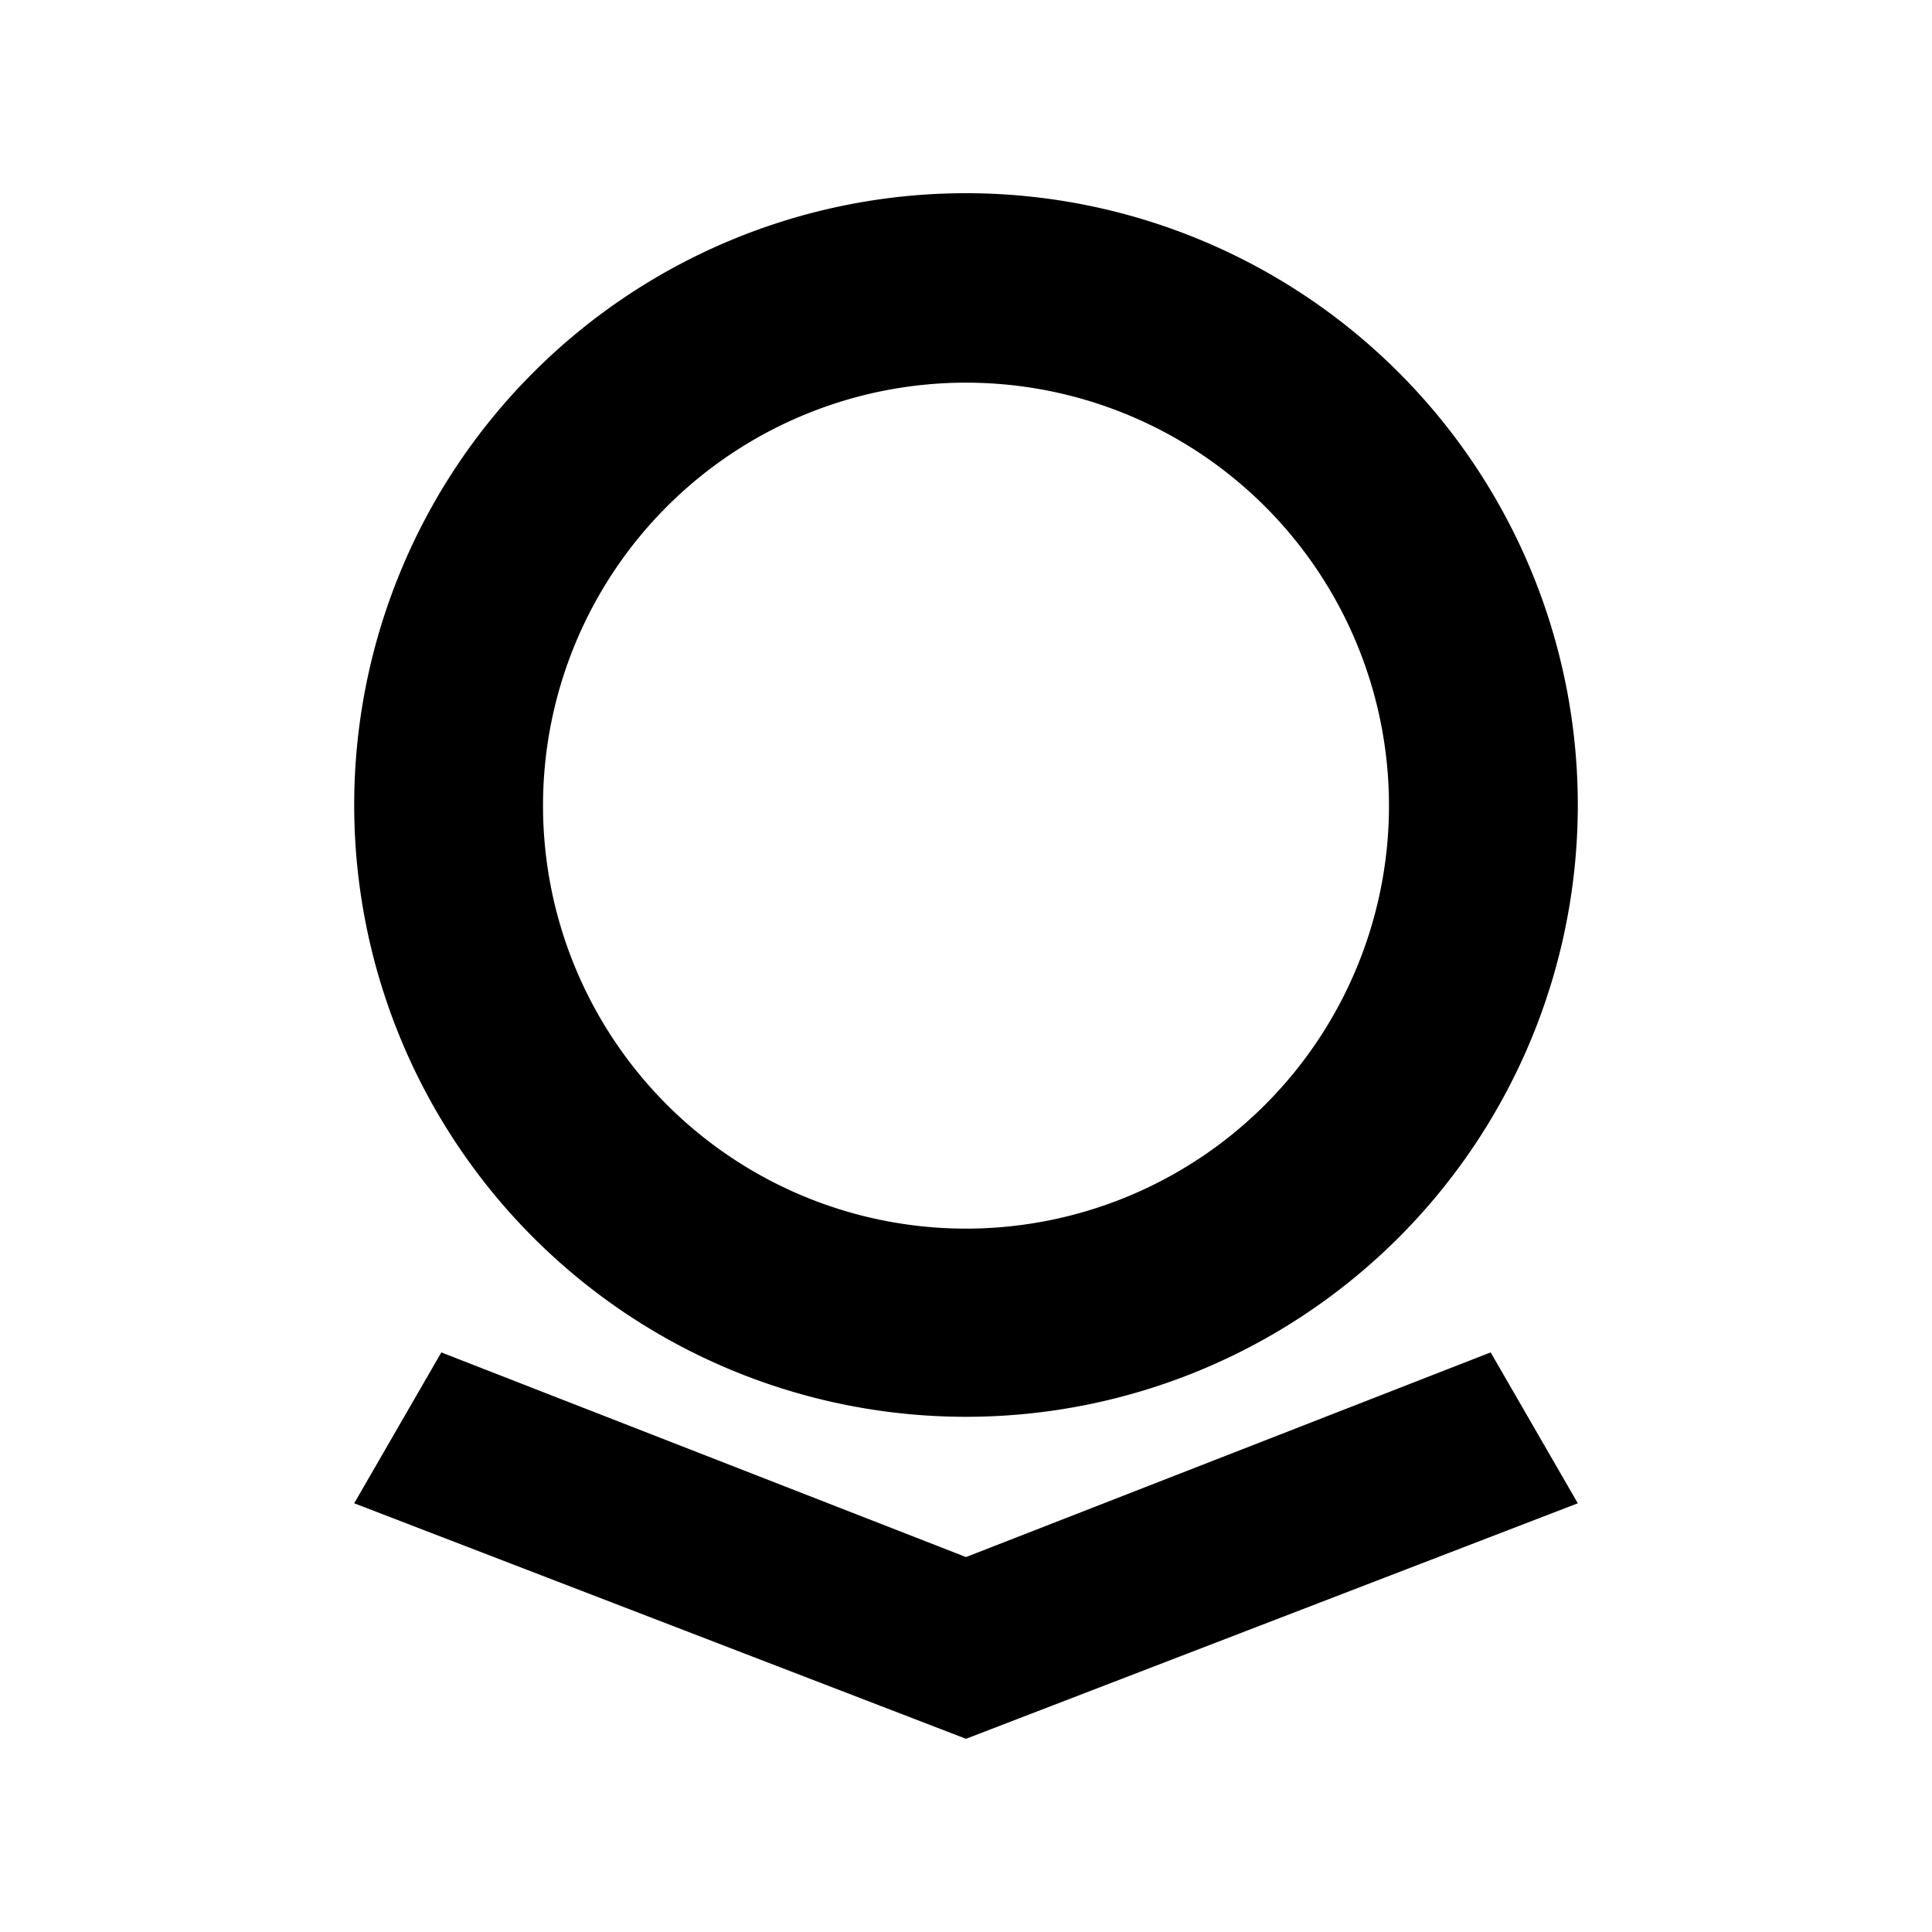 <svg xmlns="http://www.w3.org/2000/svg" width="100%" height="100%" viewBox="-3 -3 30 30"><path d="M20.147 18L12 21.178 3.853 18 2.5 20.343 12 24l9.5-3.657L20.147 18zM12 0a9.5 9.5 0 100 19 9.5 9.5 0 000-19zm0 16.078a6.568 6.568 0 110-13.136 6.568 6.568 0 010 13.136z"/></svg>